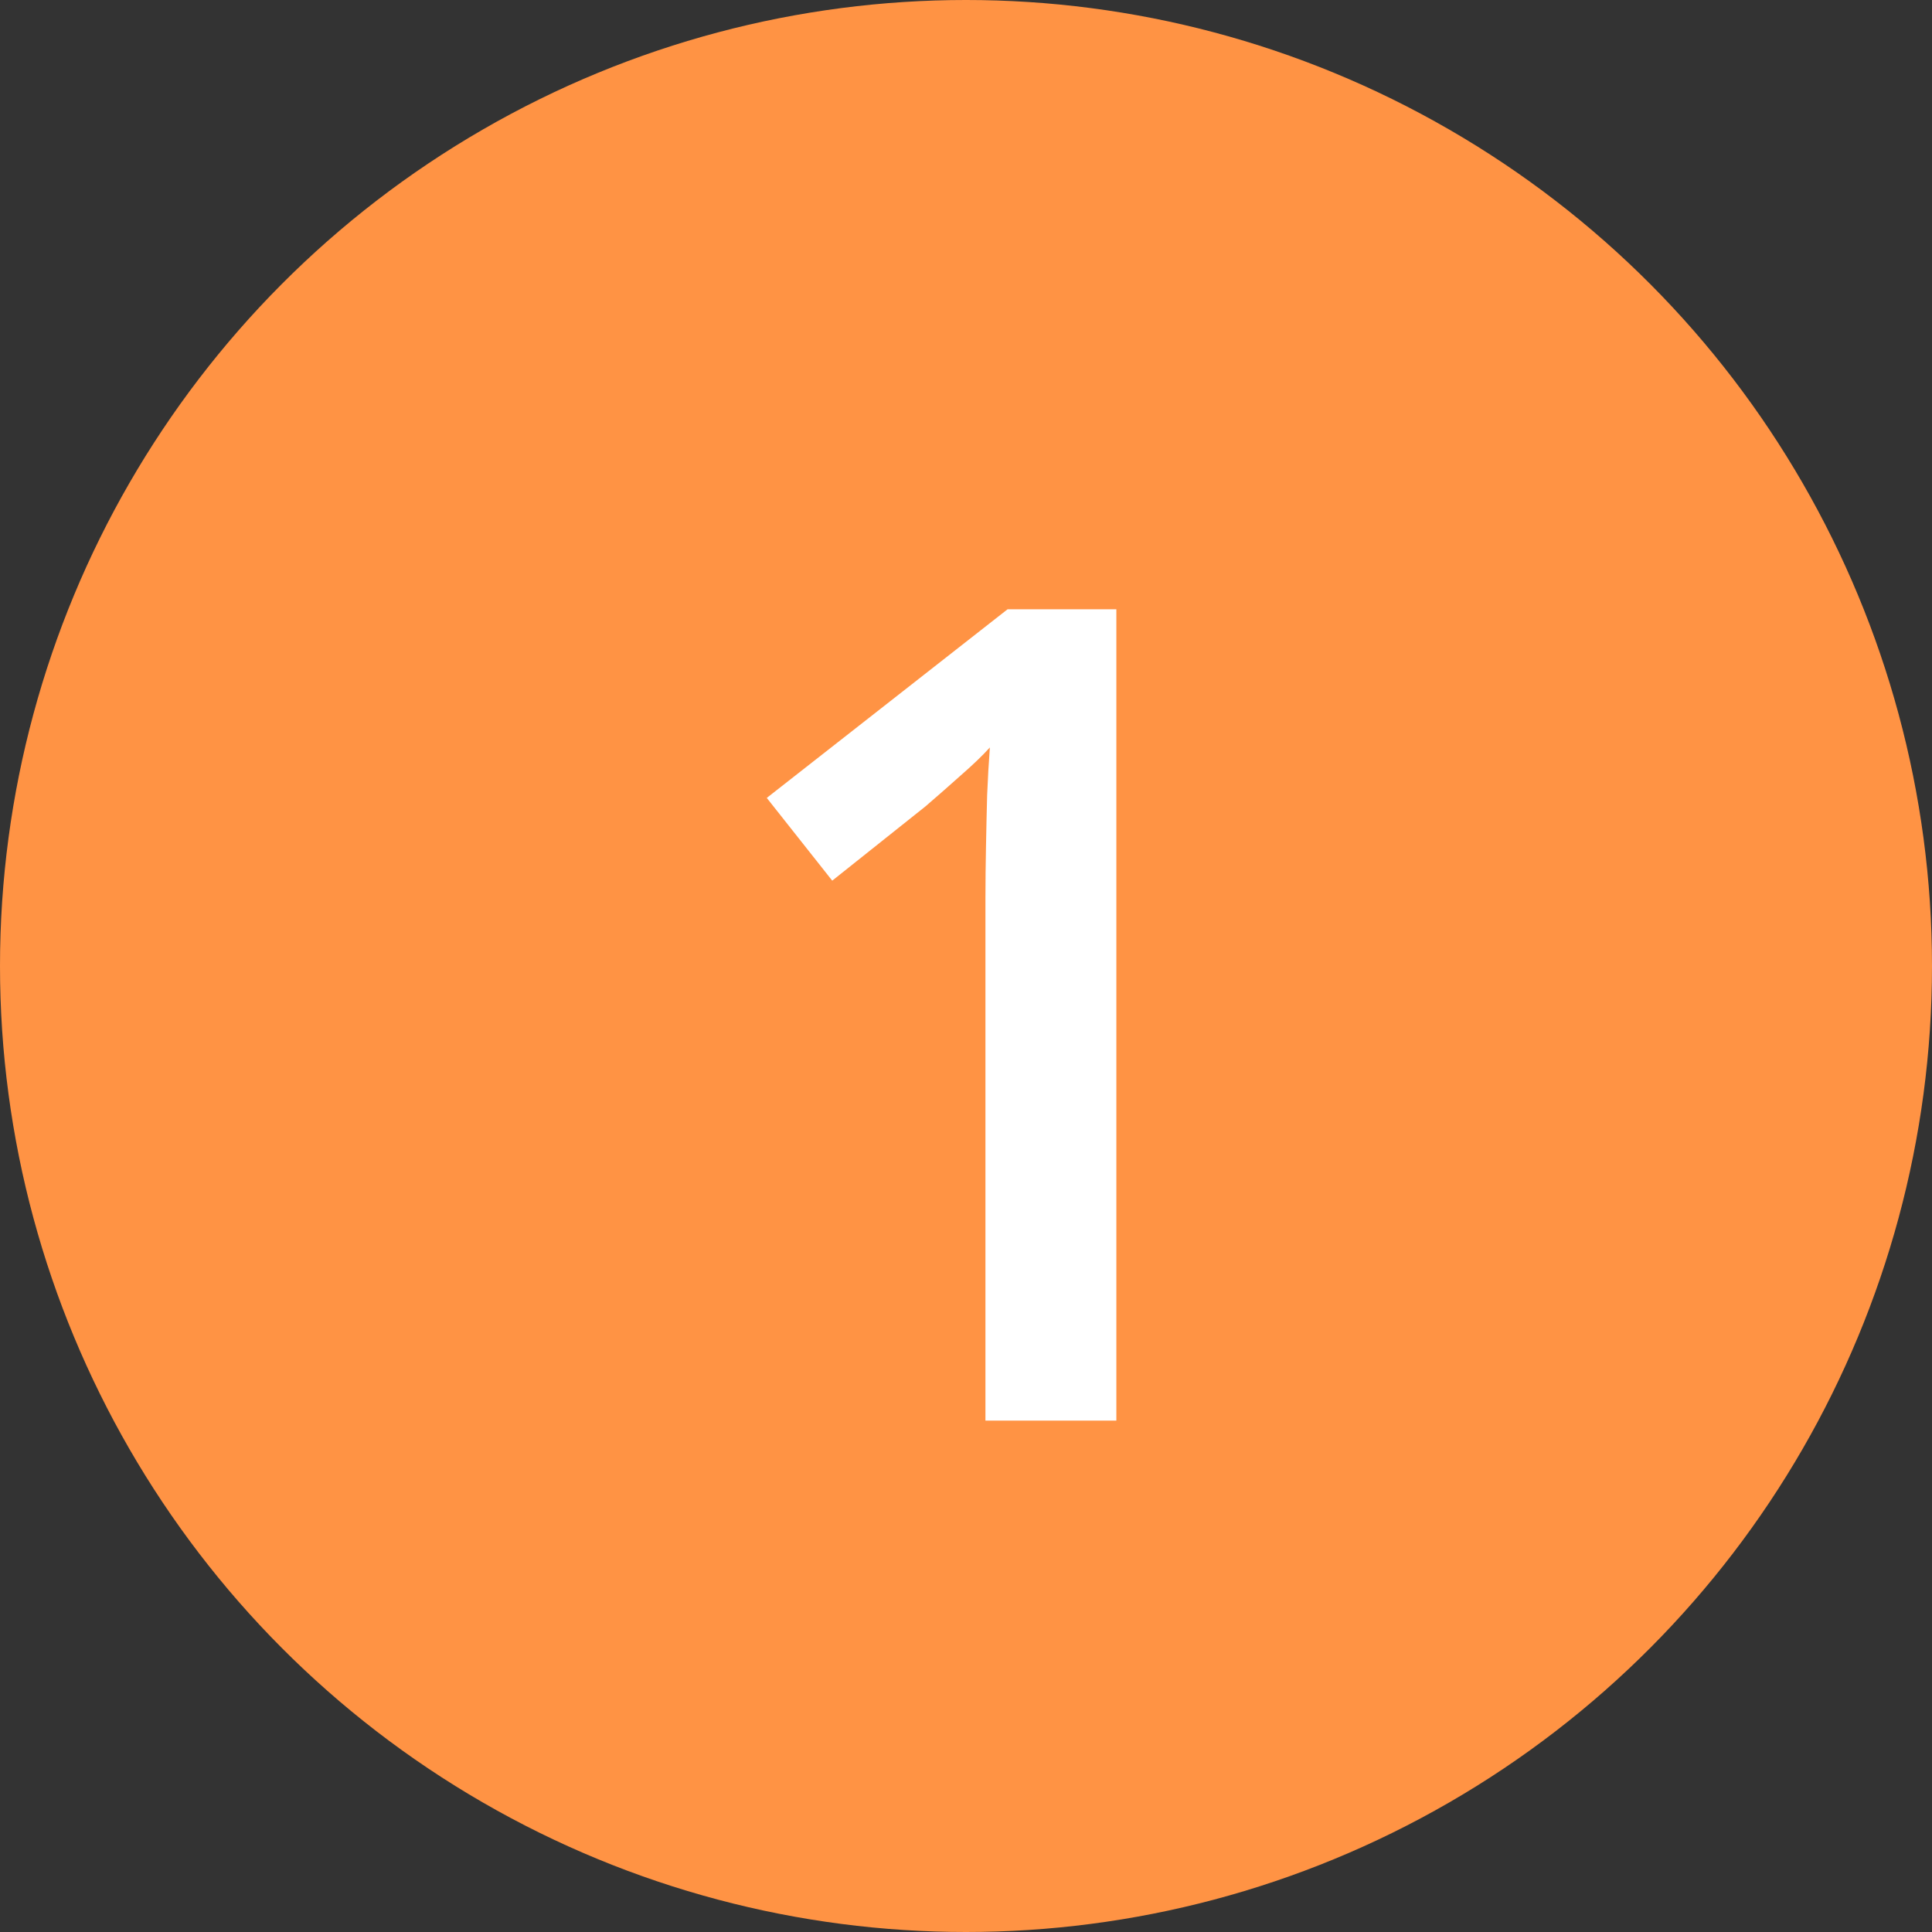 <svg width="17" height="17" viewBox="0 0 17 17" fill="none" xmlns="http://www.w3.org/2000/svg">
<rect x="0" y="0" width="17" height="17" fill="#333333" stroke="none"/>
<circle cx="8.5" cy="8.5" r="8.5" fill="#FF9344"/>
<path d="M9.823 12.5H8.671V7.905C8.671 7.752 8.673 7.599 8.676 7.446C8.679 7.293 8.682 7.144 8.686 6.997C8.692 6.851 8.7 6.711 8.71 6.577C8.642 6.652 8.557 6.733 8.456 6.821C8.358 6.909 8.254 7 8.144 7.095L7.323 7.749L6.747 7.021L8.866 5.361H9.823V12.5Z" fill="white"/>
</svg>
